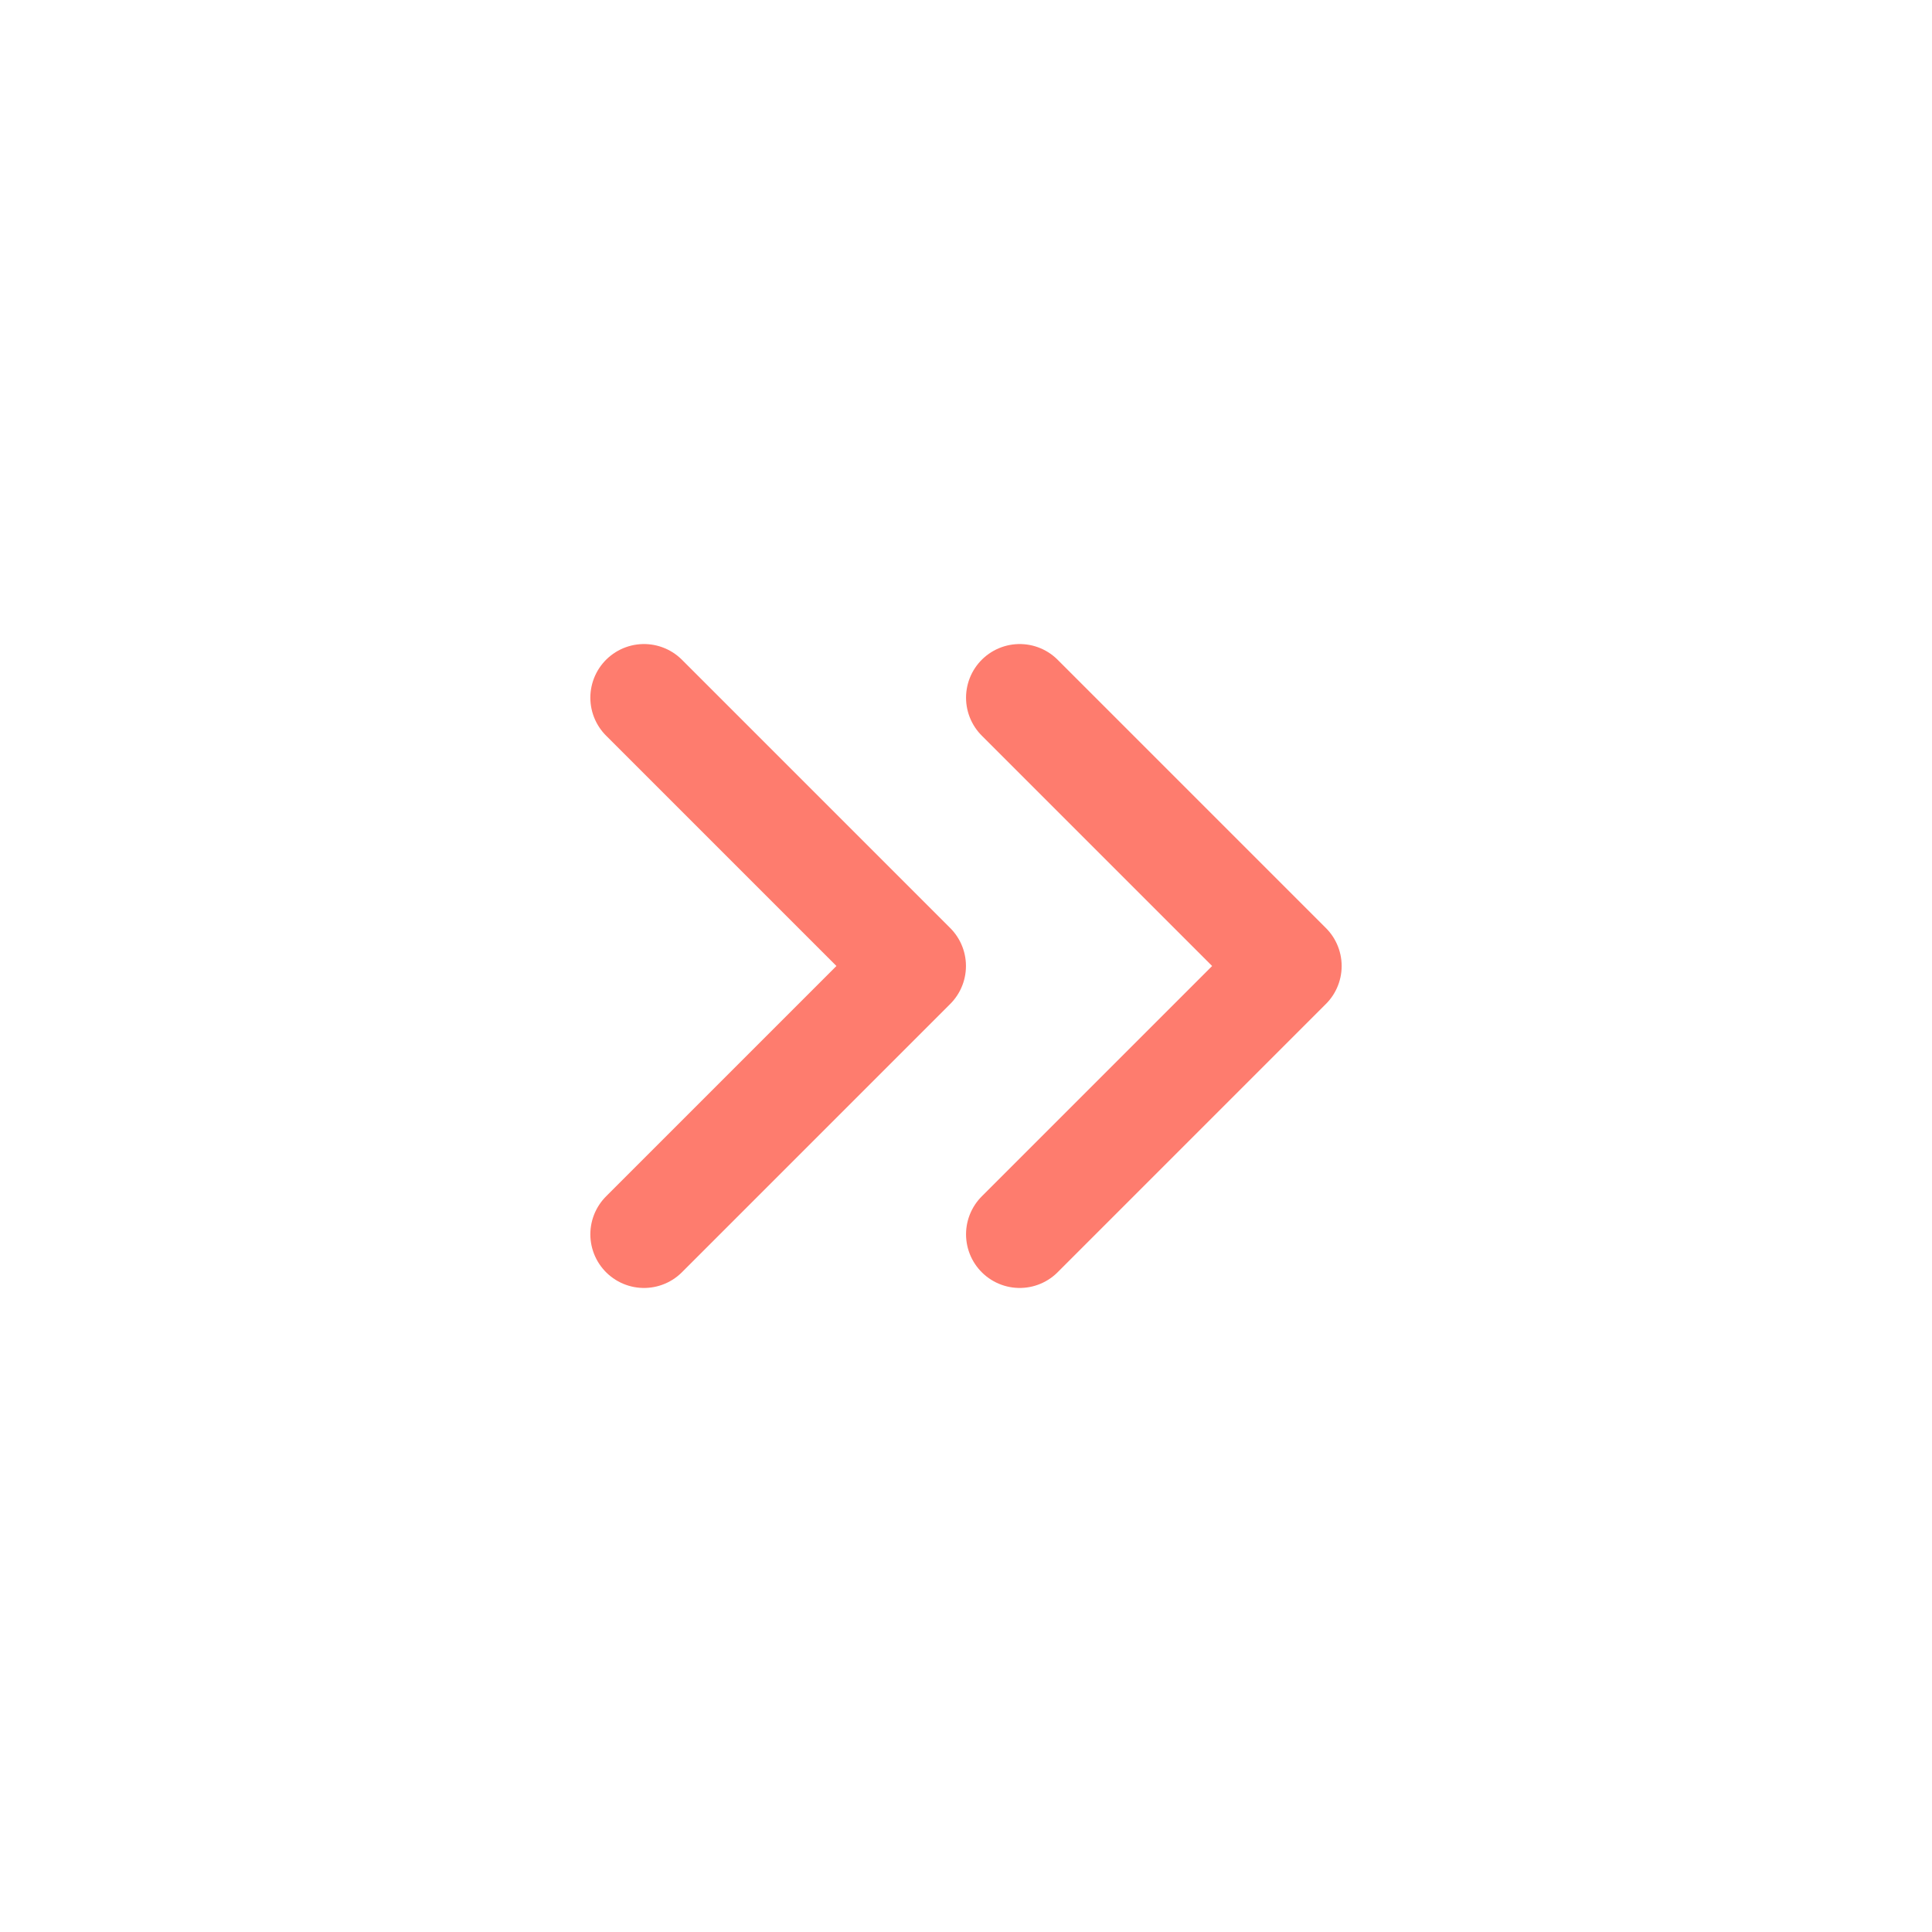 <svg width="24" height="24" viewBox="0 0 24 24" fill="none" xmlns="http://www.w3.org/2000/svg">
<path d="M12.667 15.333L16 12L12.667 8.667" stroke="#FE7C6E" stroke-width="1.333" stroke-linecap="round" stroke-linejoin="round"/>
<path d="M8 15.333L11.333 12L8 8.667" stroke="#FE7C6E" stroke-width="1.333" stroke-linecap="round" stroke-linejoin="round"/>
</svg>
